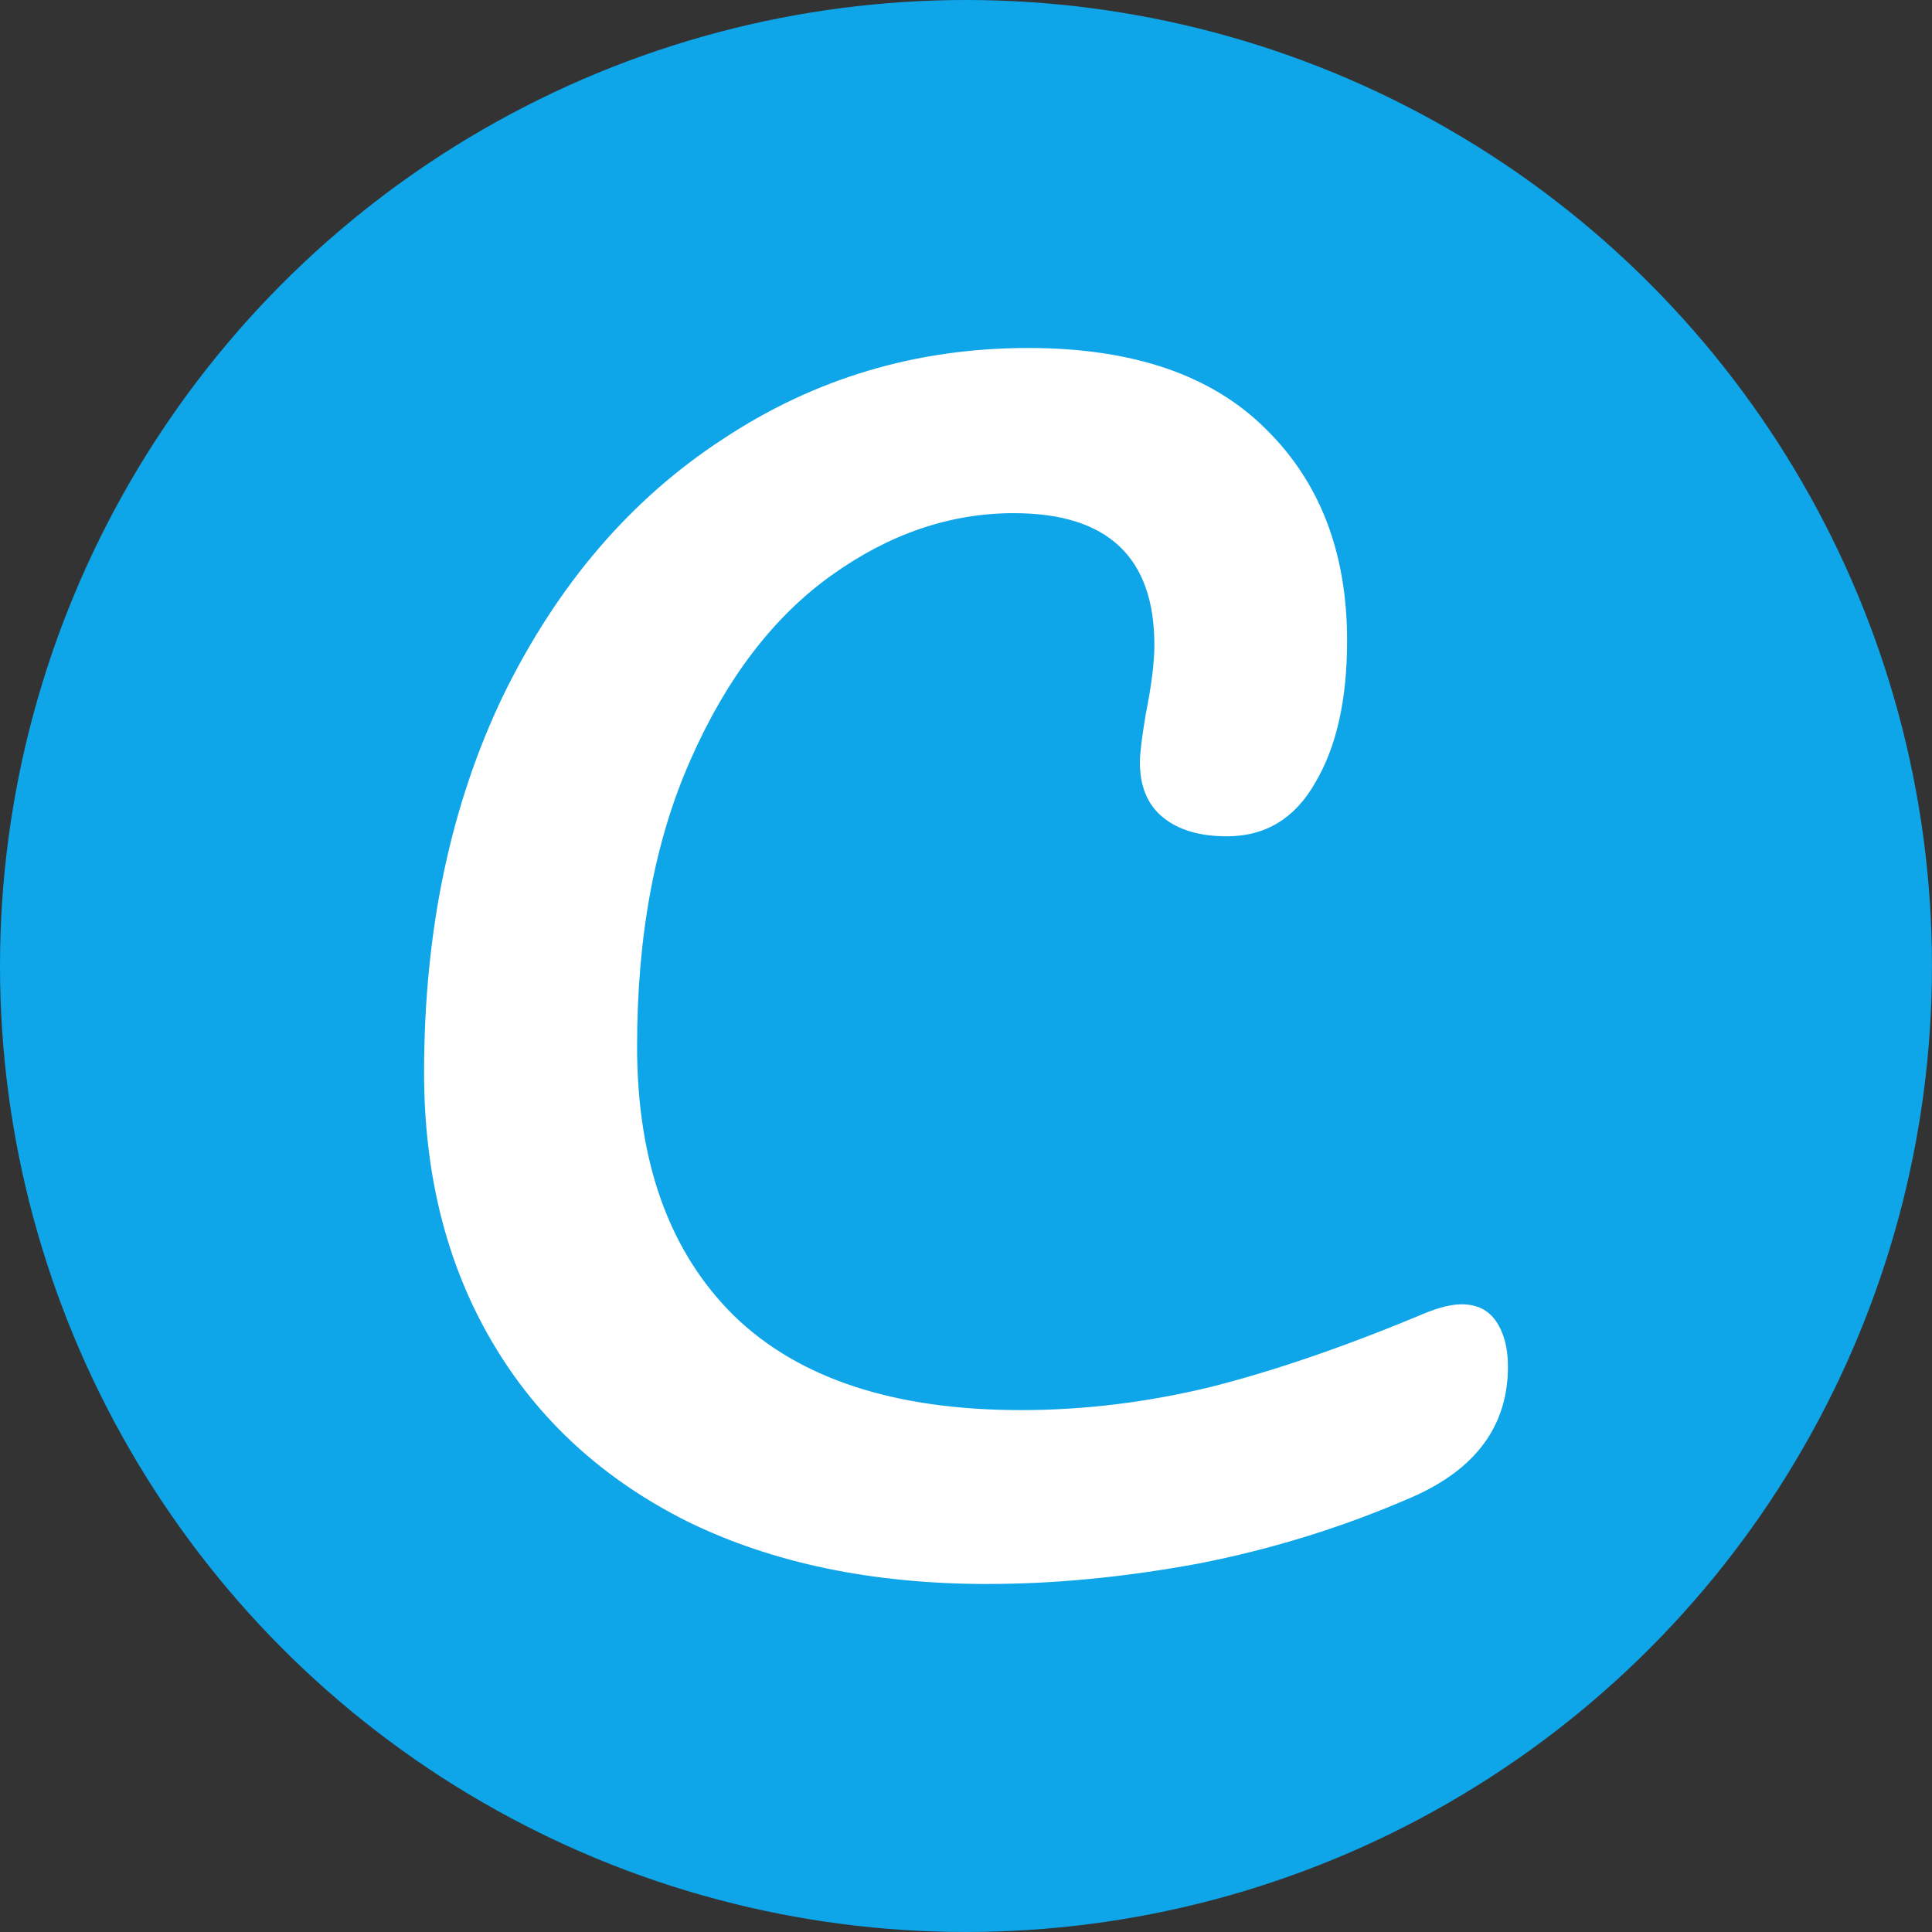 <?xml version="1.0" encoding="UTF-8" standalone="no"?>

<svg
   width="512"
   height="512"
   viewBox="0 0 135.467 135.467"
   version="1.1"
   id="svg30197"
   xmlns="http://www.w3.org/2000/svg"
   xmlns:svg="http://www.w3.org/2000/svg">
  <rect x="0" y="0" width="135.467" height="135.467" fill="#333333" stroke="none"/>
  <circle
     style="fill:#0ea5e9;fill-opacity:1;stroke-width:11.3;stroke-linecap:round;paint-order:stroke fill markers"
     id="path36240"
     cx="67.733"
     cy="67.733"
     r="67.733" />
  <path
     d="m 69.257,111.066 q -12.09,0 -21.031,-4.369 -8.941,-4.47 -13.716,-12.598 -4.775,-8.128 -4.775,-18.898 0,-14.935 5.588,-26.518 5.69,-11.582 15.342,-17.882 9.652,-6.401 21.438,-6.401 10.973,0 16.662,5.69 5.69,5.588 5.69,14.834 0,6.198 -2.235,9.957 -2.134,3.759 -6.198,3.759 -2.845,0 -4.47,-1.321 -1.626,-1.321 -1.626,-3.861 0,-0.914 0.406,-3.353 0.61,-3.048 0.61,-4.877 0,-9.246 -9.855,-9.246 -6.706,0 -12.802,4.369 -6.096,4.369 -9.855,12.903 -3.759,8.433 -3.759,20.117 0,12.192 6.807,18.898 6.807,6.604 20.117,6.604 6.604,0 13.31,-1.626 6.807,-1.727 15.037,-5.182 1.524,-0.61 2.54,-0.61 1.626,0 2.438,1.219 0.813,1.219 0.813,3.15 0,6.198 -6.706,9.144 -7.214,3.15 -15.037,4.674 -7.722,1.422 -14.732,1.422 z"
     style="font-size:101.6px;line-height:1.25;font-family:Pacifico;-inkscape-font-specification:Pacifico;fill:#ffffff;stroke-width:0.265"
     id="path36453" />
</svg>
